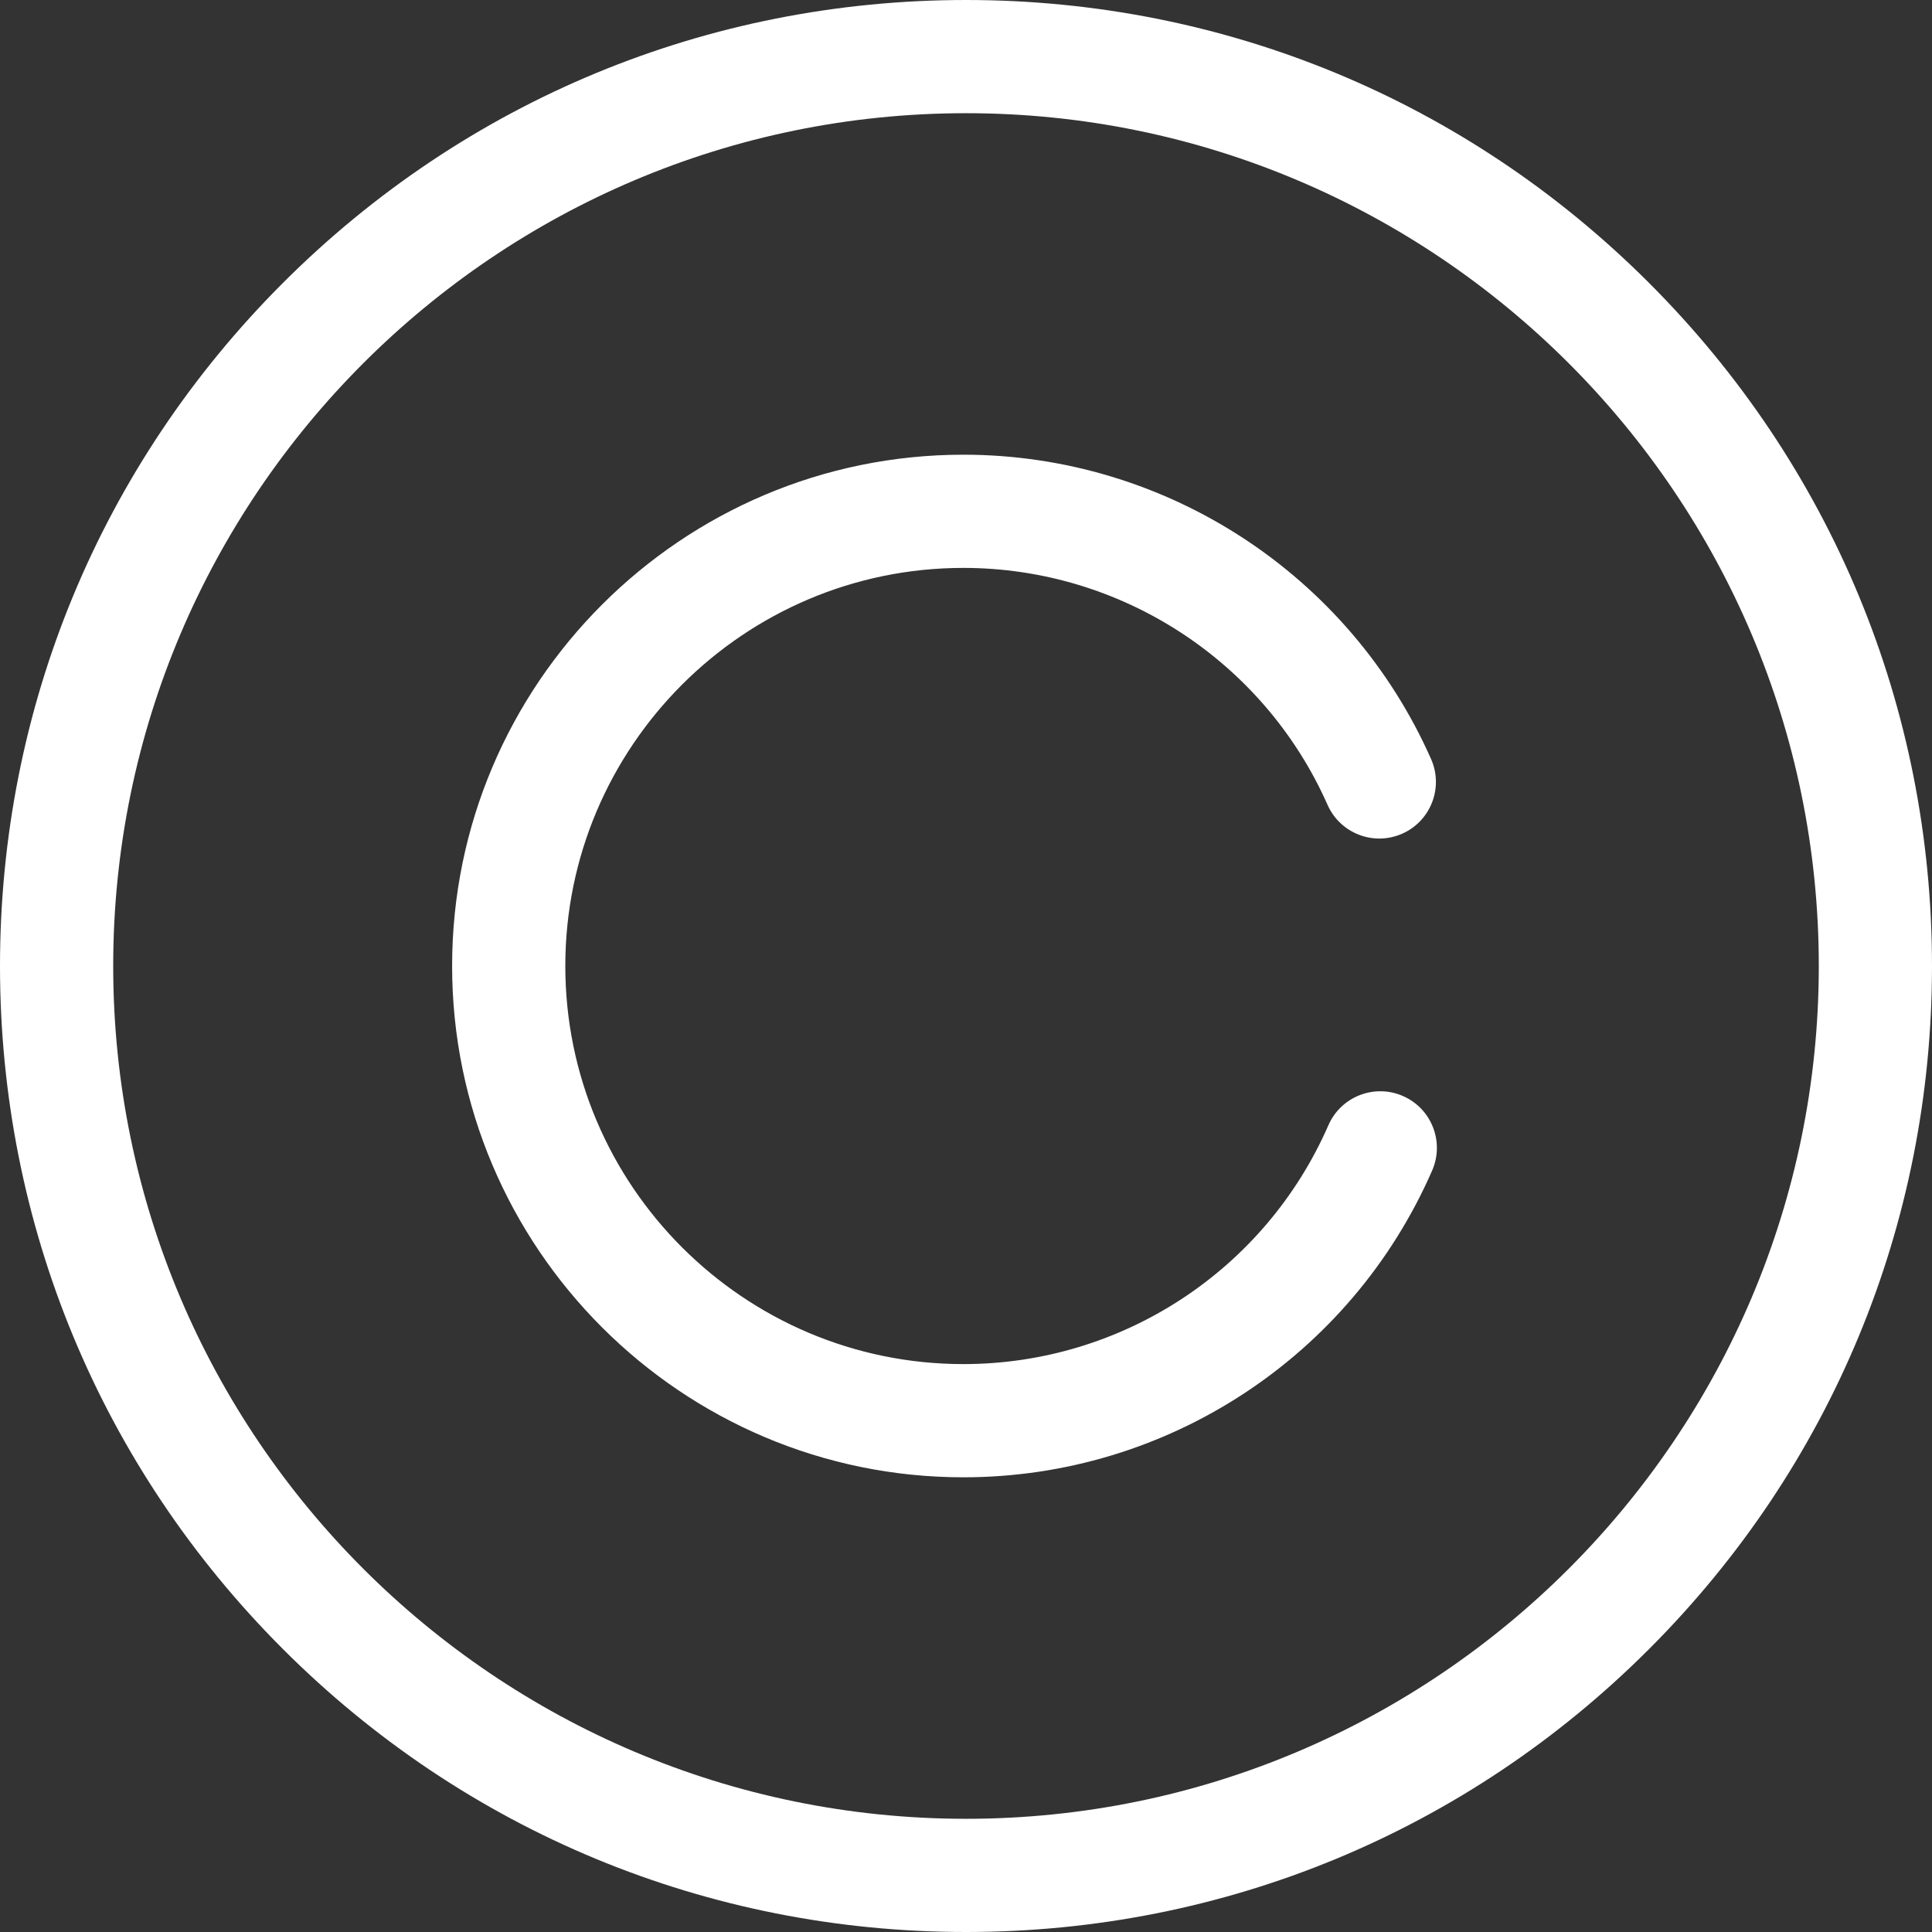 <!-- icon666.com - MILLIONS vector ICONS FREE --><svg version="1.1" id="Capa_1" xmlns="http://www.w3.org/2000/svg" xmlns:xlink="http://www.w3.org/1999/xlink" x="0px" y="0px" viewBox="0 0 512 512" style="enable-background:new 0 0 512 512;" xml:space="preserve"><rect x="0" y="0" width="512" height="512" fill="#333333" stroke="none"/><g><g><path d="M437.02,74.981C388.668,26.629,324.38,0,256,0S123.333,26.628,74.98,74.98C26.629,123.333,0,187.62,0,256 s26.629,132.668,74.98,181.02C123.333,485.372,187.62,512,256,512s132.667-26.628,181.019-74.98 C485.372,388.667,512,324.38,512,256S485.372,123.333,437.02,74.981z M256,482C131.383,482,30,380.617,30,256S131.383,30,256,30 s226,101.383,226,226S380.617,482,256,482z" fill="#000000" style="fill: rgb(255, 255, 255);"></path></g></g><g><g><path d="M371.793,290.457c-7.592-3.319-16.434,0.147-19.751,7.739c-16.803,38.456-54.771,63.304-96.728,63.304 c-58.173,0-105.5-47.327-105.5-105.5c0-58.173,47.327-105.5,105.5-105.5c41.715,0,79.595,24.649,96.502,62.796 c3.357,7.574,12.217,10.995,19.791,7.636c7.574-3.356,10.993-12.217,7.636-19.791c-21.711-48.988-70.356-80.641-123.928-80.641 c-74.715,0-135.5,60.785-135.5,135.5s60.785,135.5,135.5,135.5c53.881,0,102.64-31.909,124.218-81.292 C382.85,302.617,379.385,293.774,371.793,290.457z" fill="#000000" style="fill: rgb(255, 255, 255);"></path></g></g></svg>